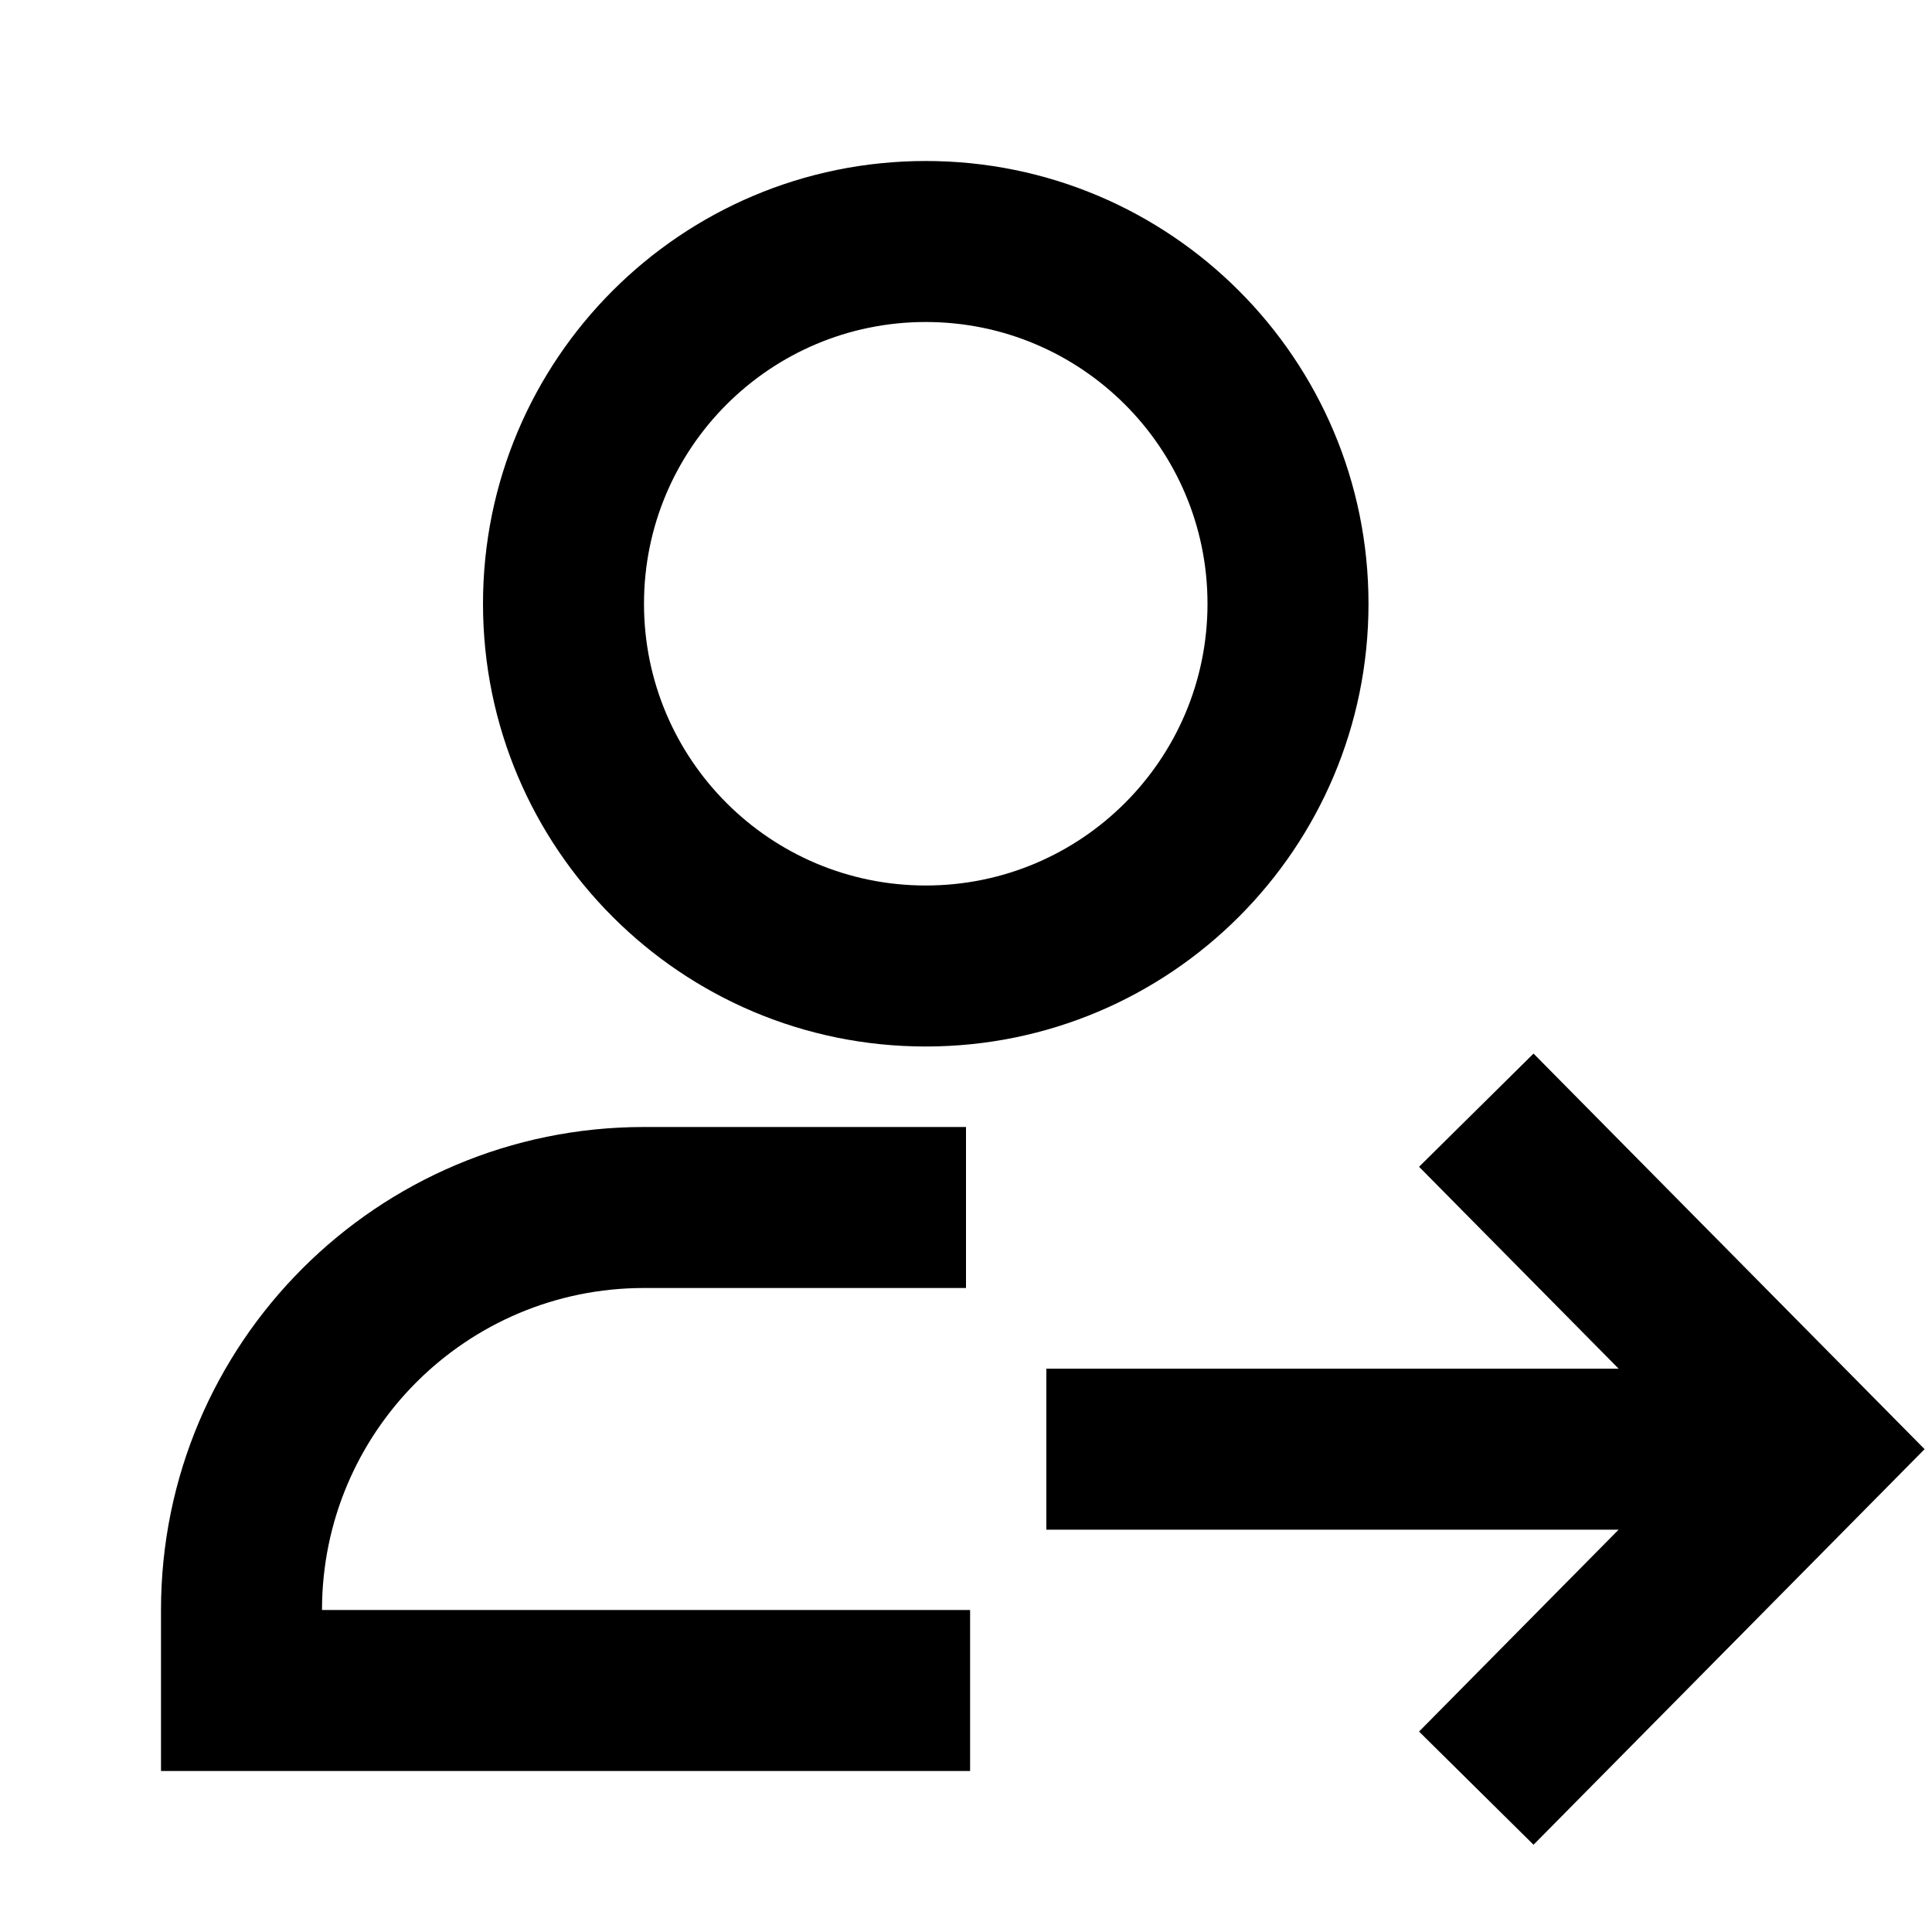 <svg width="24" height="24" viewBox="0 0 24 24" fill="none" xmlns="http://www.w3.org/2000/svg">
<path d="M11.5 4C9.567 4 8 5.567 8 7.5C8 9.433 9.567 11 11.5 11C13.433 11 15 9.433 15 7.5C15 5.567 13.433 4 11.5 4ZM6 7.5C6 4.462 8.462 2 11.5 2C14.538 2 17 4.462 17 7.5C17 10.538 14.538 13 11.5 13C8.462 13 6 10.538 6 7.5ZM19.05 13.088L23.908 18.002L19.05 22.916L17.628 21.51L20.107 19.002L12.998 19.002V17.002L20.107 17.002L17.628 14.494L19.05 13.088ZM8 16C5.791 16 4 17.791 4 20H12.051V22H2V20C2 16.686 4.686 14 8 14H12V16H8Z" fill="black"/>
</svg>
